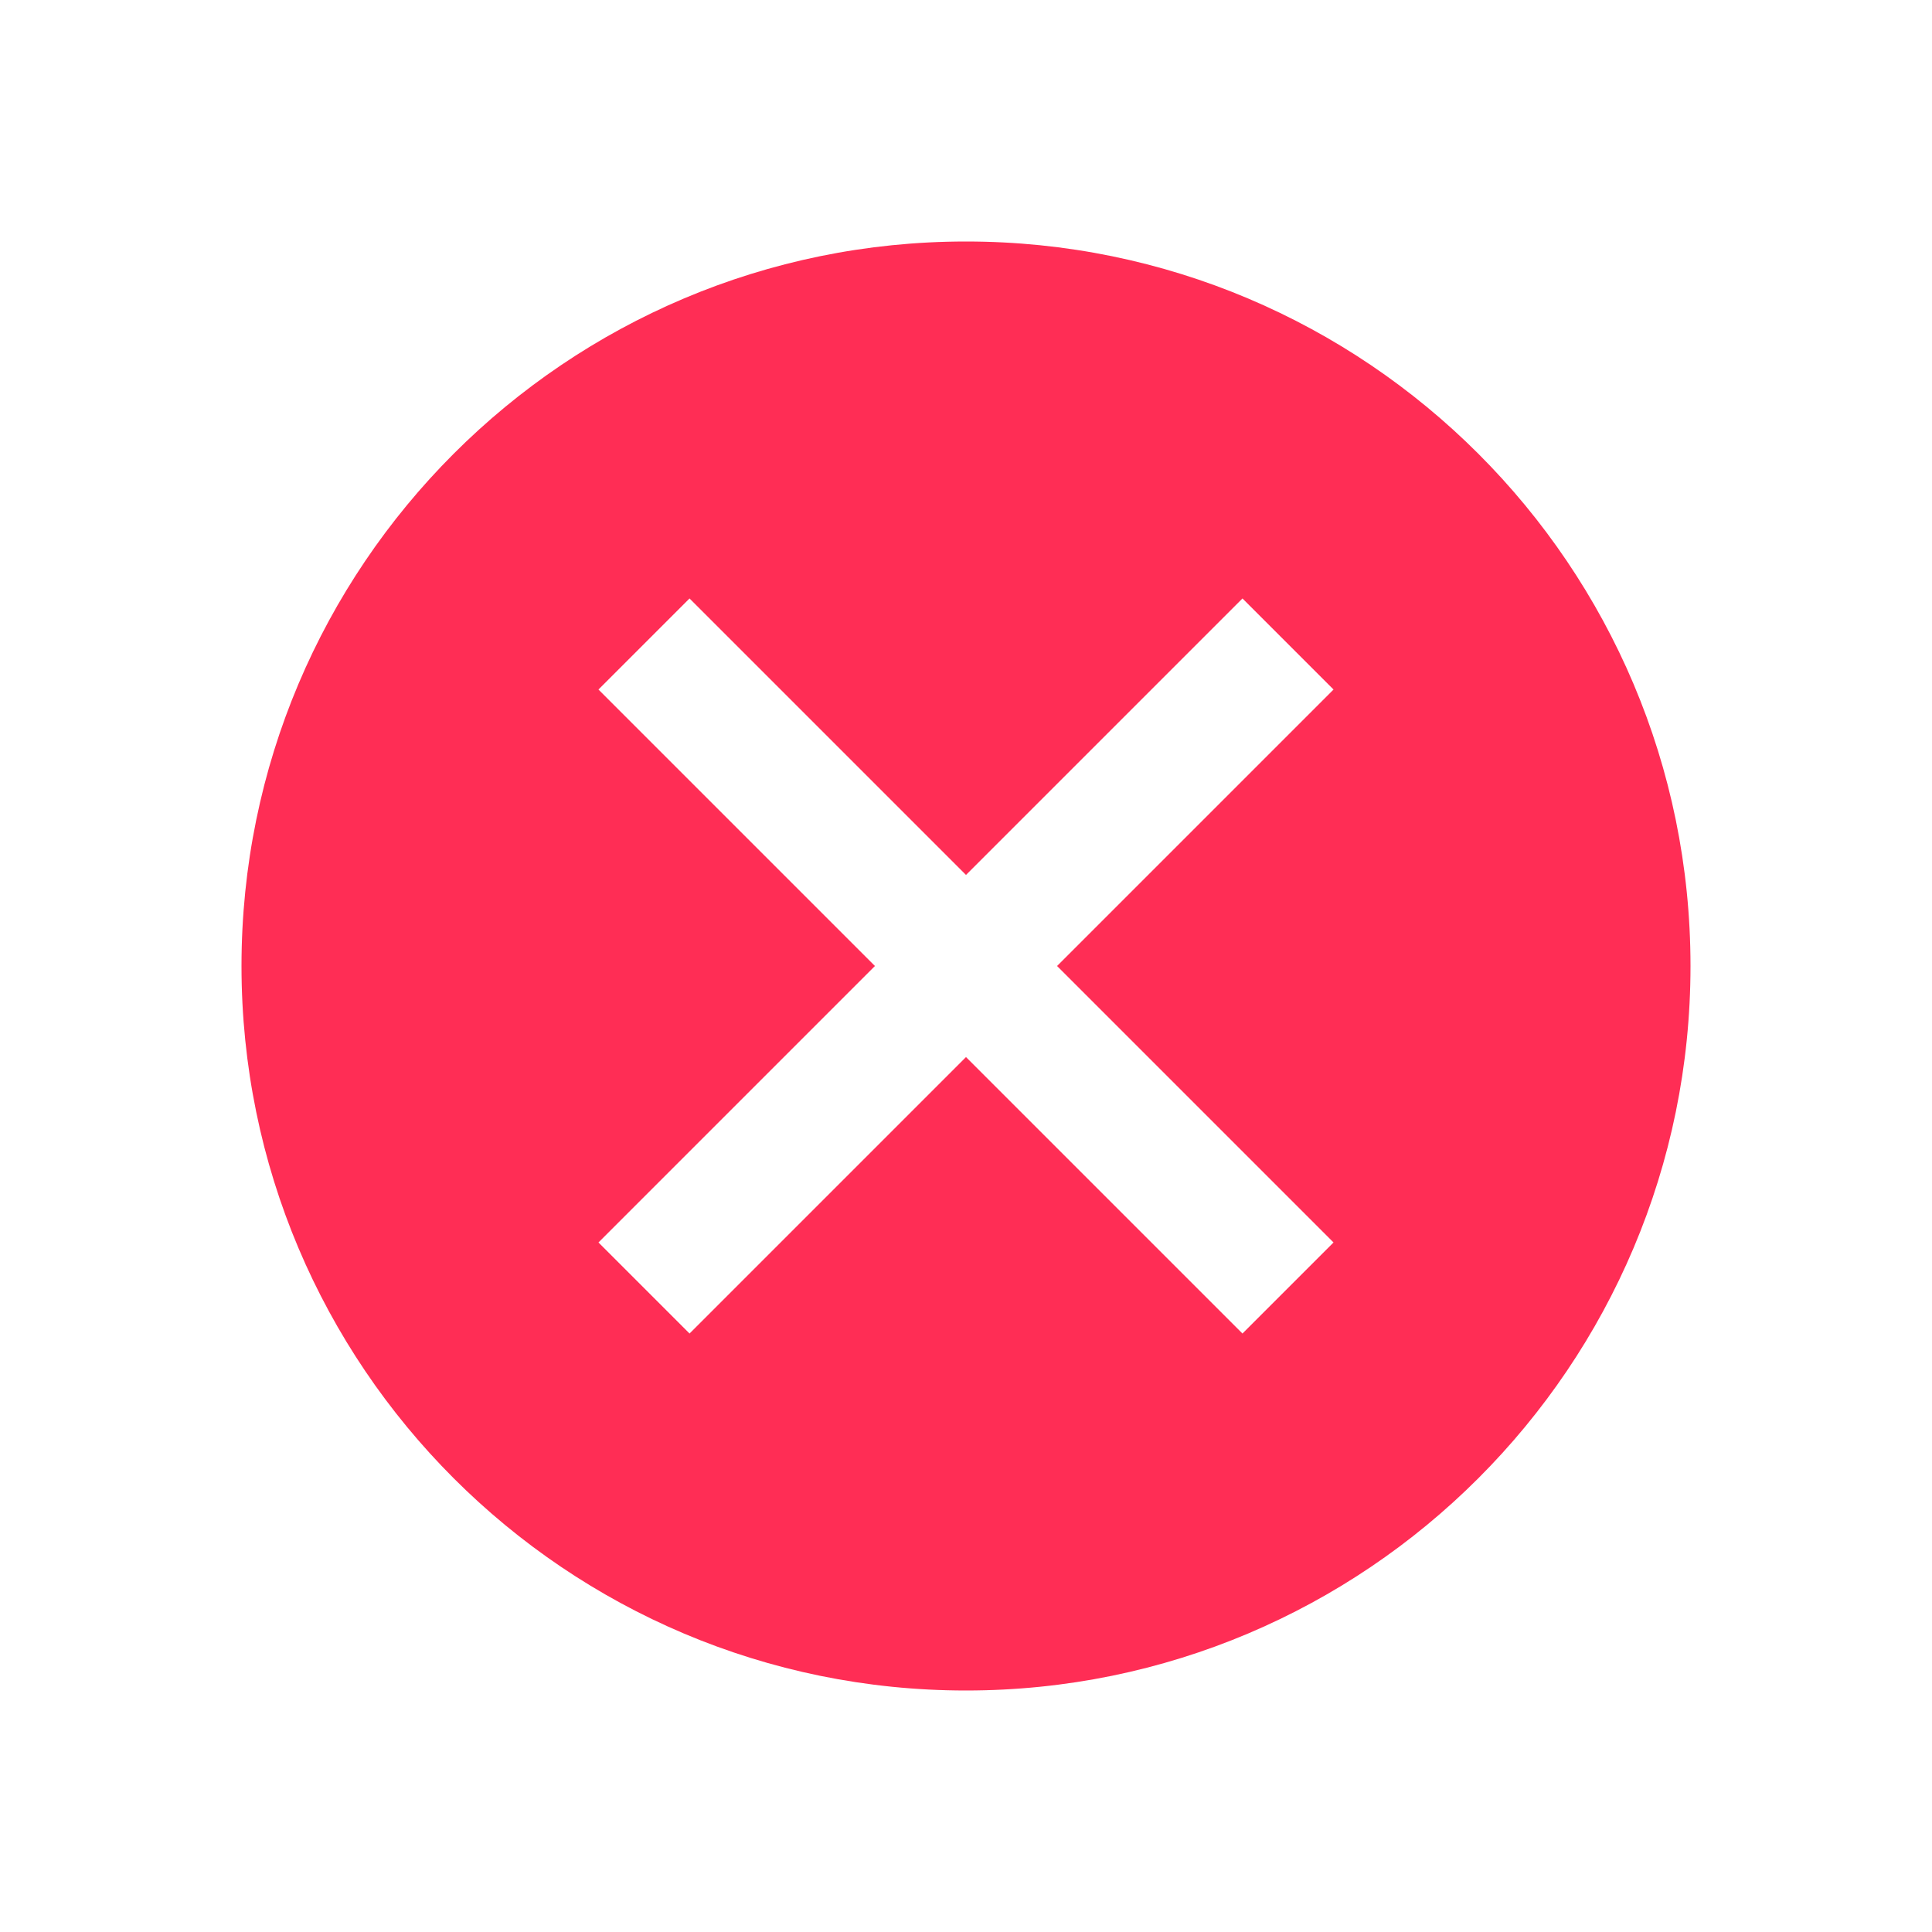 <svg width="30" height="30" viewBox="0 0 30 30" fill="none" xmlns="http://www.w3.org/2000/svg">
<path fill-rule="evenodd" clip-rule="evenodd" d="M26.25 15C26.25 21.213 21.213 26.25 15 26.25C8.787 26.25 3.75 21.213 3.75 15C3.75 8.787 8.787 3.75 15 3.75C21.213 3.75 26.25 8.787 26.25 15ZM15 16.414L10.707 20.707L9.293 19.293L13.586 15L9.293 10.707L10.707 9.293L15 13.586L19.293 9.293L20.707 10.707L16.414 15L20.707 19.293L19.293 20.707L15 16.414Z" fill="#FF2D55"/>
</svg>
